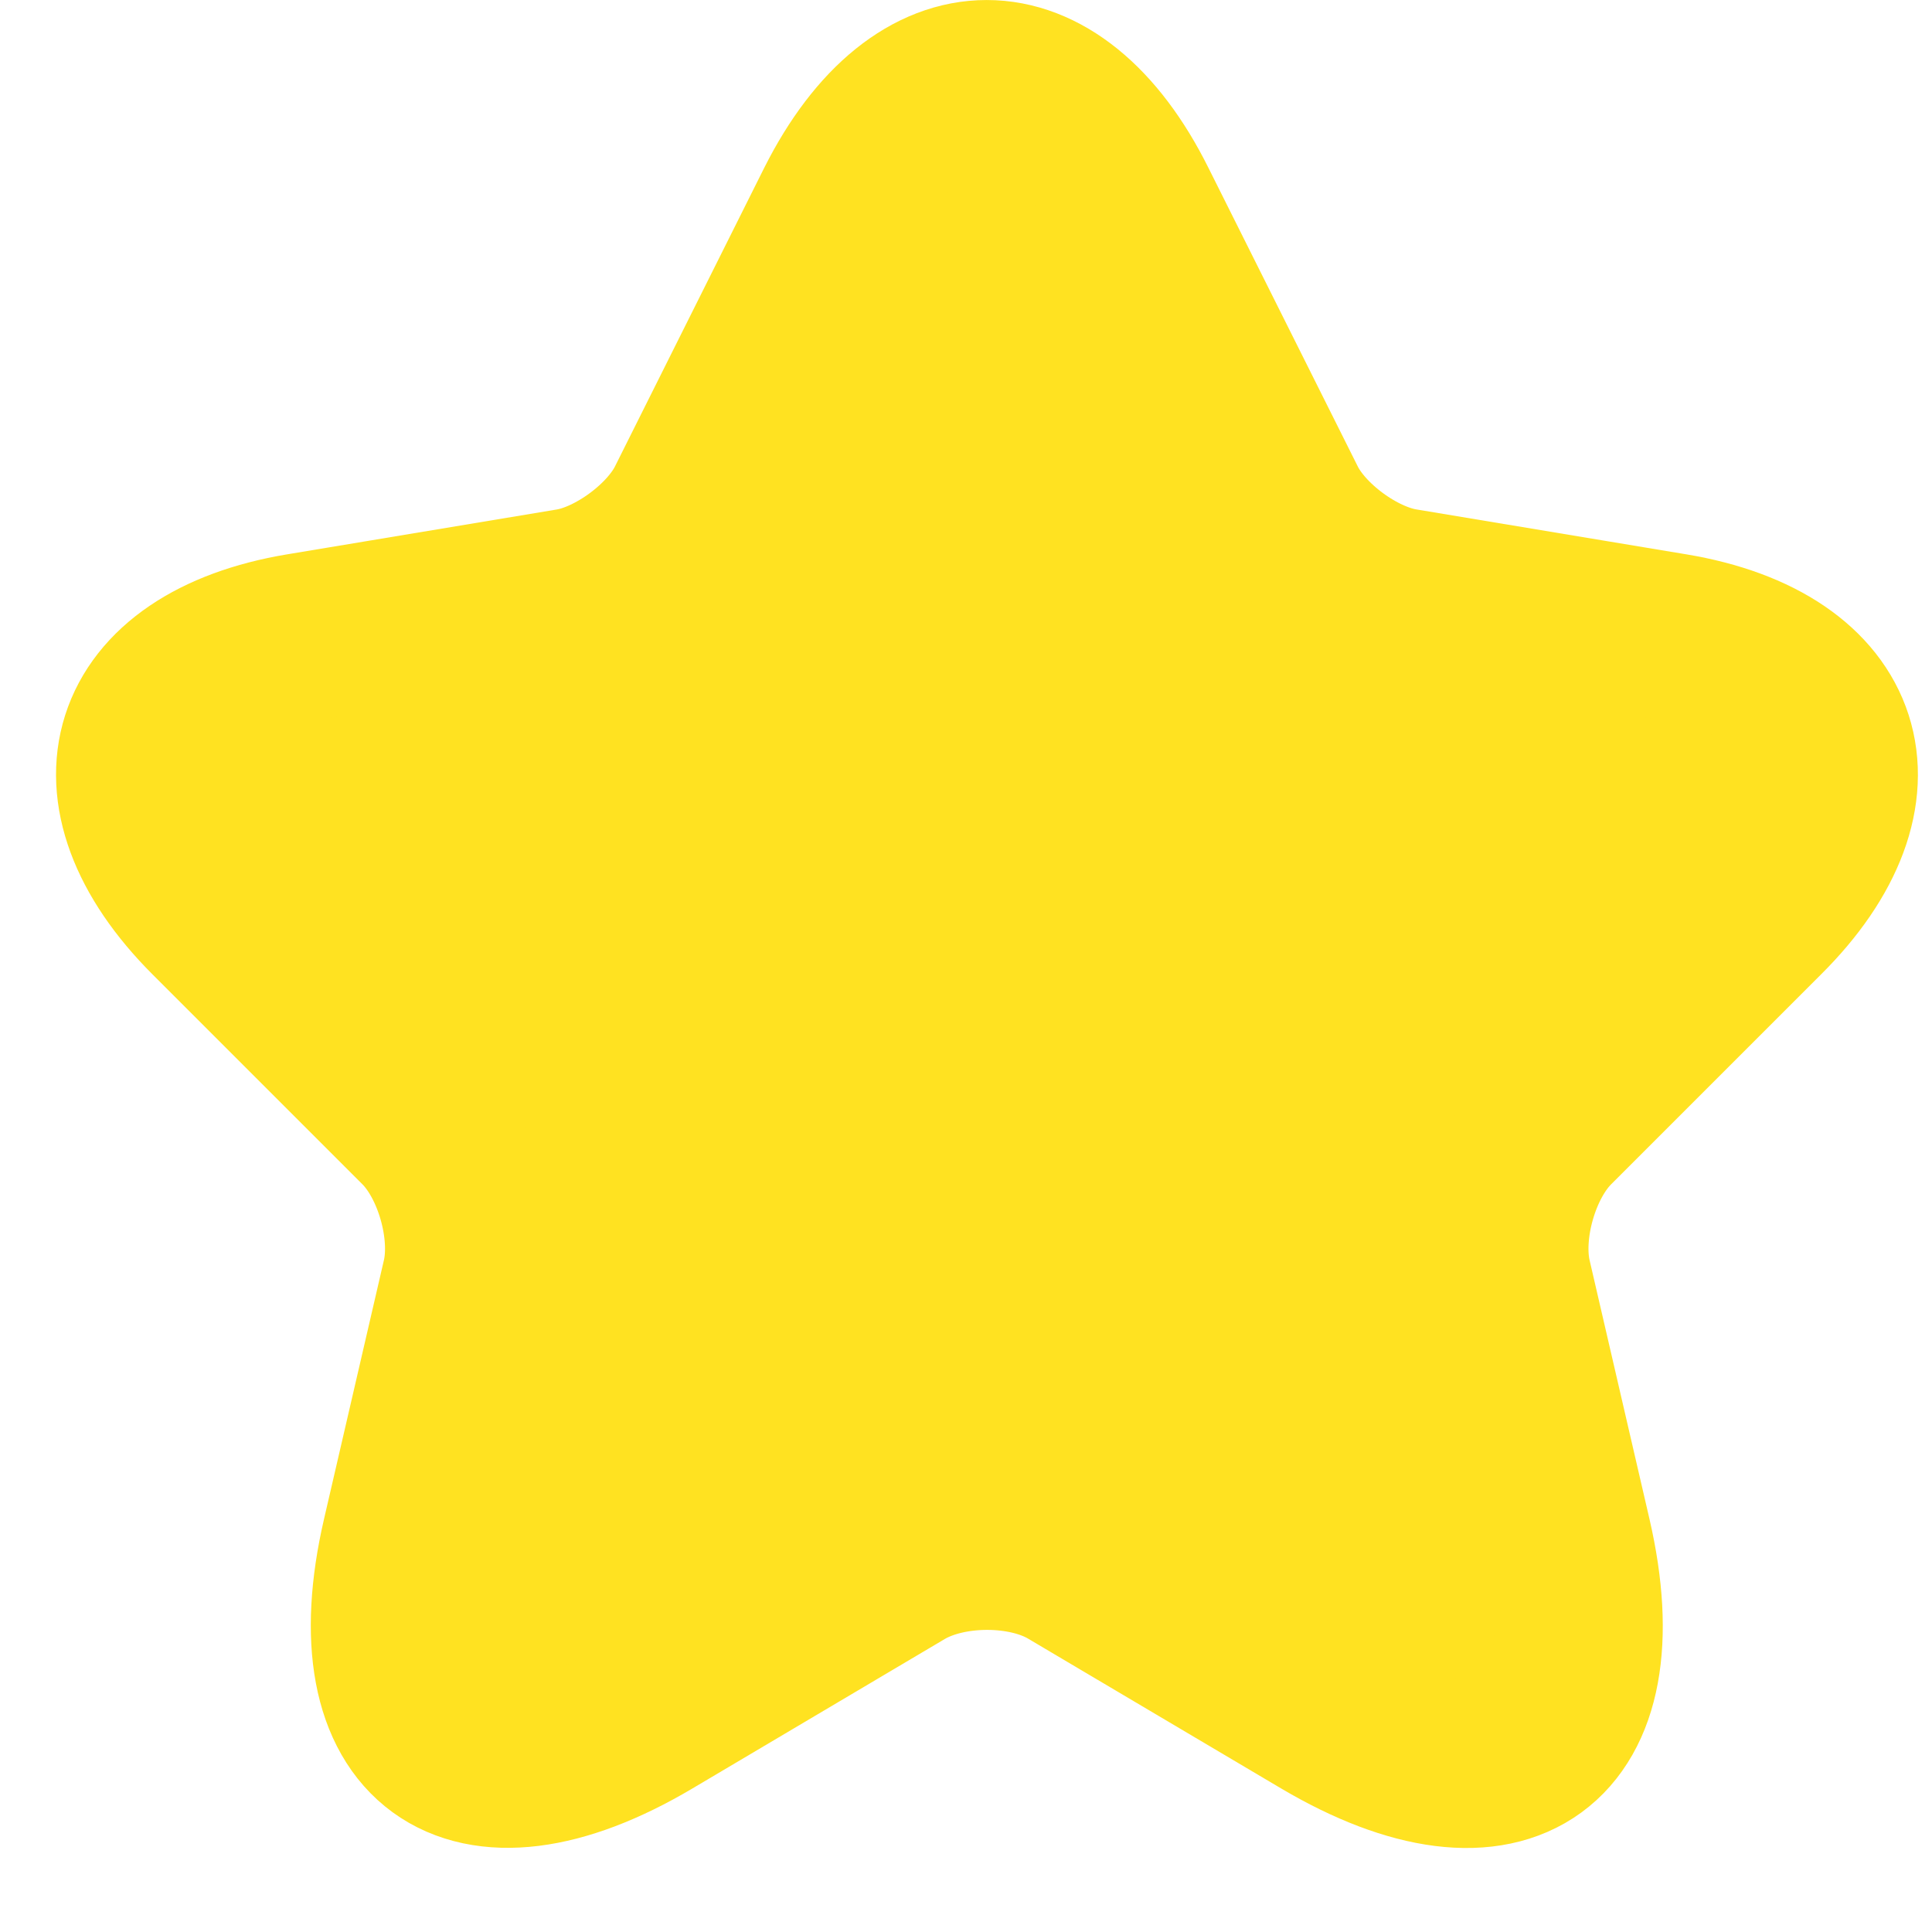 <svg width="23" height="23" viewBox="0 0 23 23" fill="none" xmlns="http://www.w3.org/2000/svg">
<path d="M13.491 2.444L15.266 5.993C15.508 6.487 16.153 6.961 16.697 7.051L19.913 7.586C21.97 7.929 22.454 9.421 20.972 10.893L18.472 13.393C18.048 13.816 17.816 14.633 17.947 15.217L18.663 18.312C19.228 20.762 17.927 21.71 15.76 20.43L12.745 18.645C12.201 18.323 11.304 18.323 10.749 18.645L7.735 20.43C5.577 21.71 4.267 20.752 4.831 18.312L5.547 15.217C5.678 14.633 5.446 13.816 5.023 13.393L2.523 10.893C1.051 9.421 1.525 7.929 3.581 7.586L6.797 7.051C7.331 6.961 7.977 6.487 8.219 5.993L9.993 2.444C10.961 0.519 12.534 0.519 13.491 2.444Z" fill="#FFE221" stroke="#FFE221" stroke-width="2" stroke-linecap="round" stroke-linejoin="round"/>
</svg>
